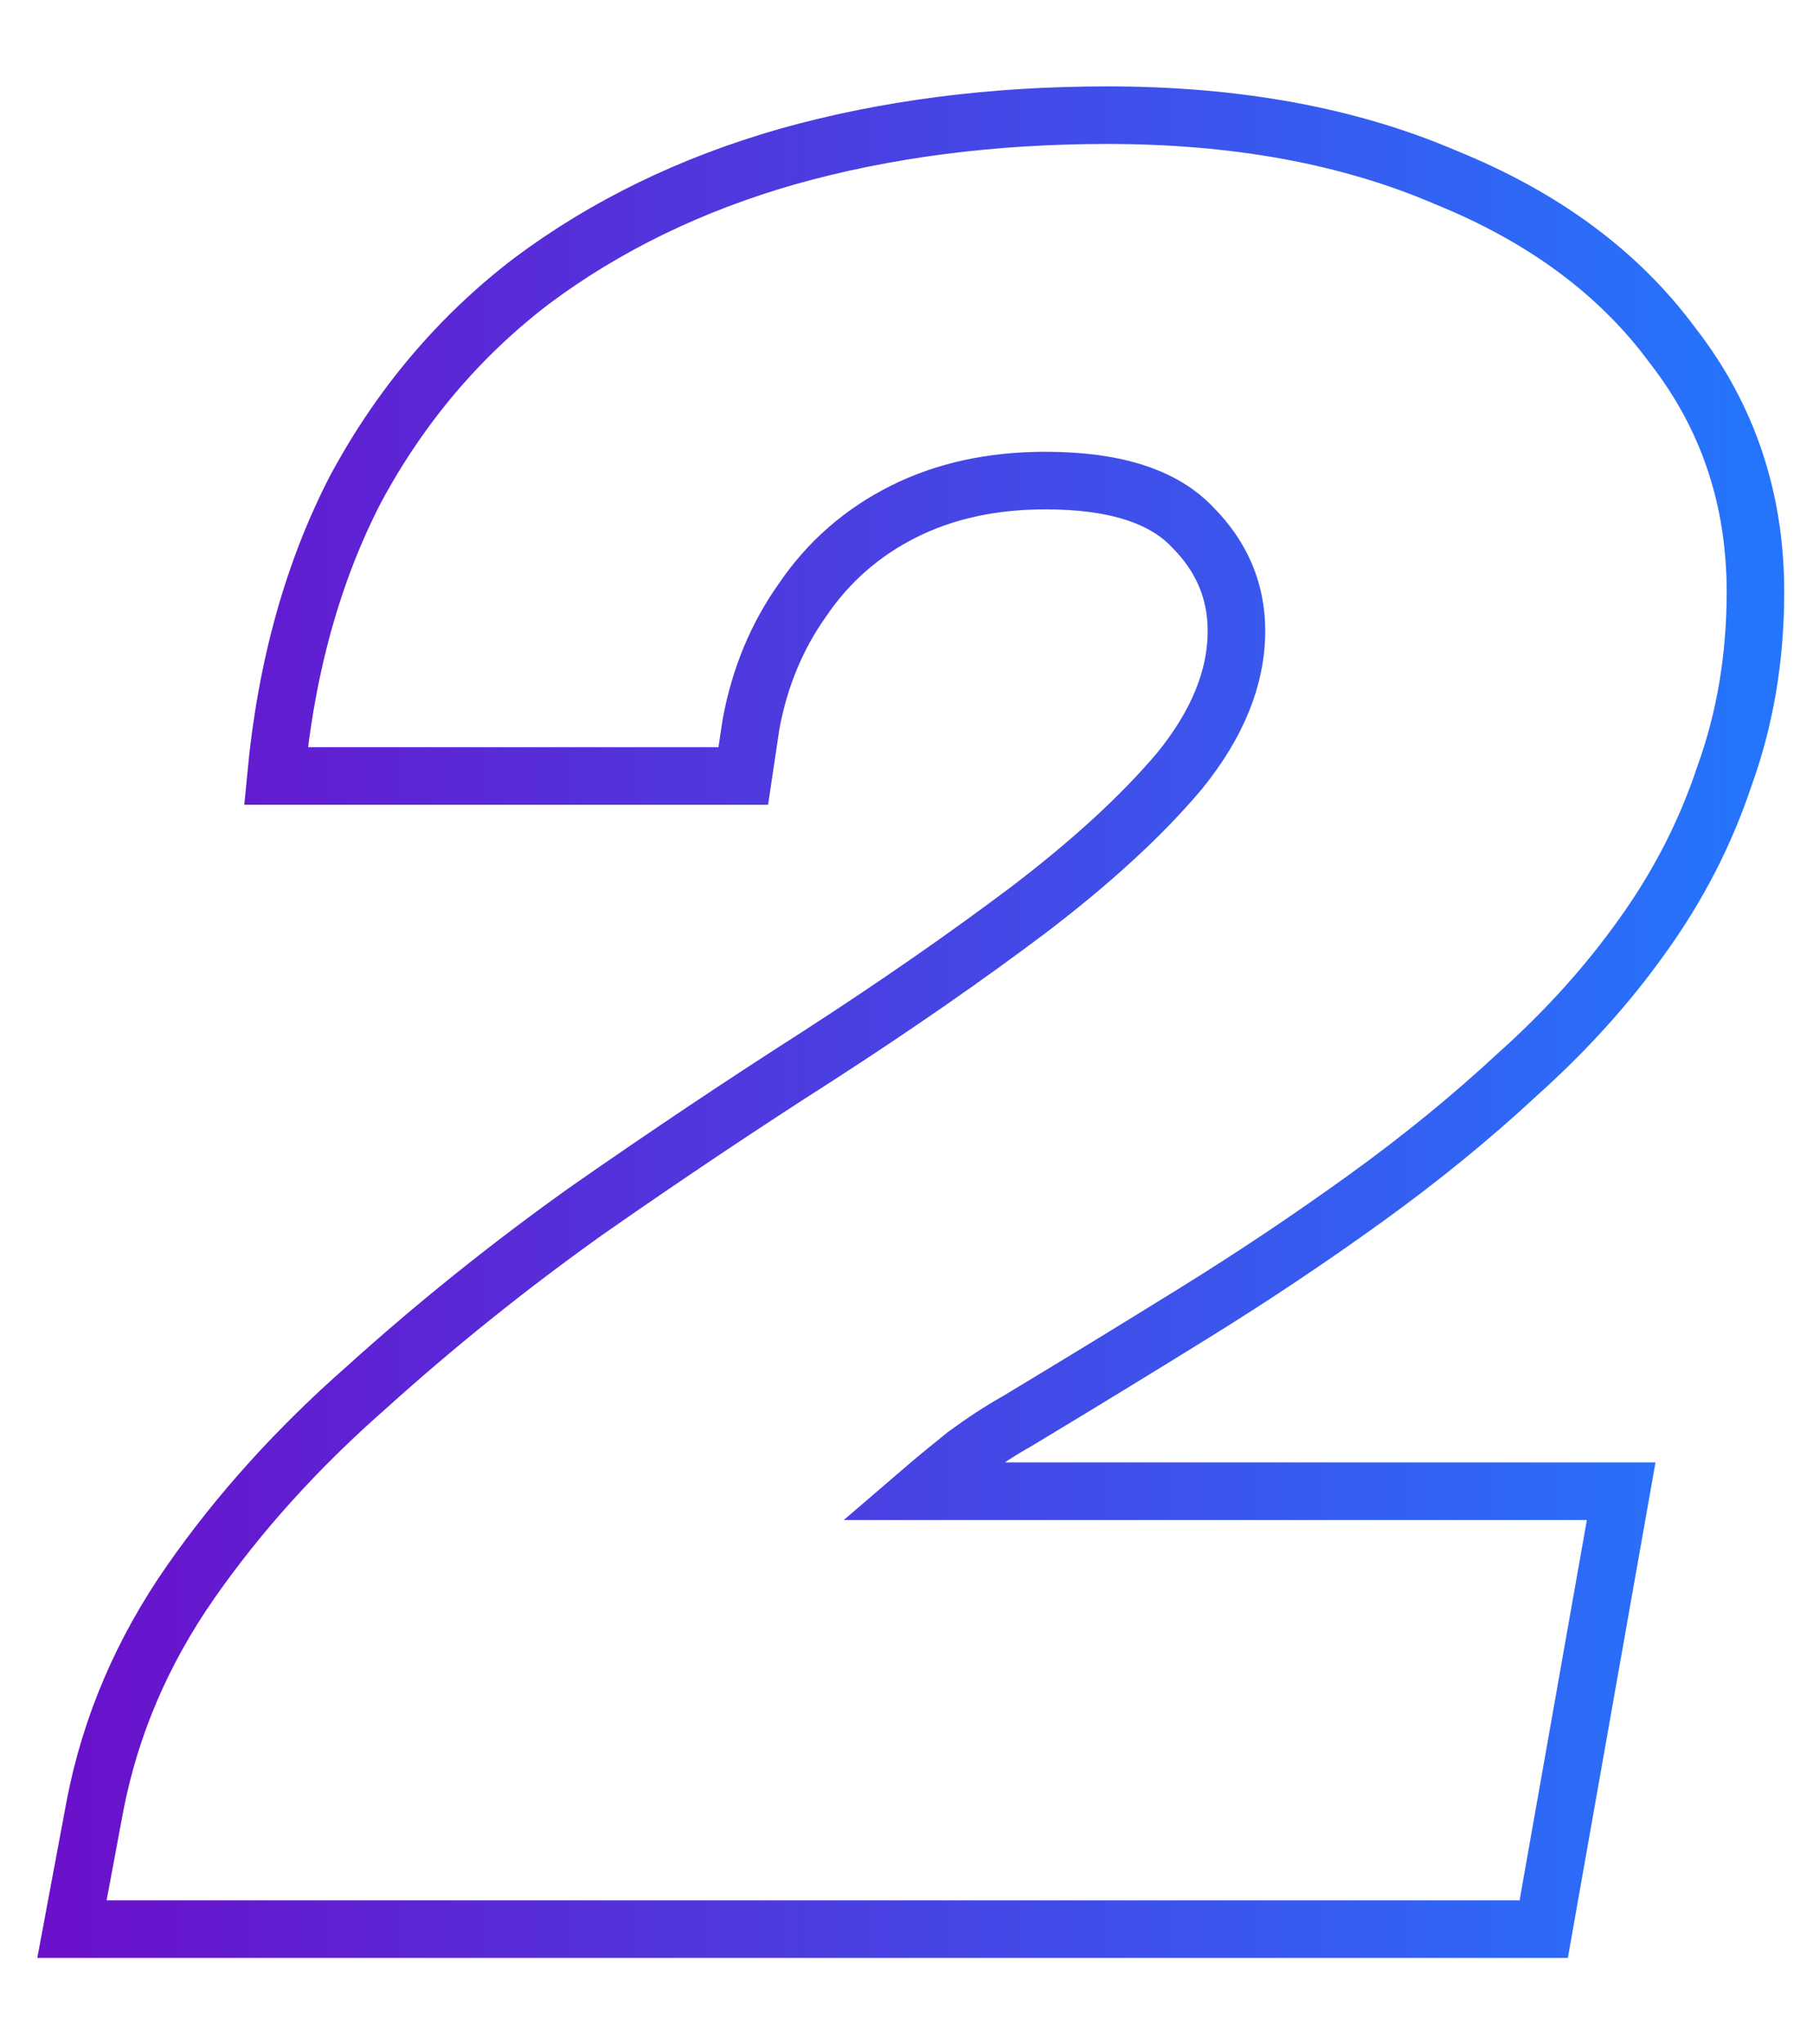 <svg xmlns="http://www.w3.org/2000/svg" width="126" height="142" viewBox="0 0 126 142" fill="none"><path d="M5 134L6.615 125.36C7.692 119.84 9.905 114.68 13.255 109.88C16.604 105.08 20.672 100.58 25.457 96.38C30.242 92.06 35.327 87.98 40.71 84.14C46.213 80.3 51.597 76.7 56.86 73.34C62.244 69.86 67.089 66.5 71.396 63.26C75.822 59.9 79.351 56.66 81.983 53.54C84.615 50.3 85.931 47.06 85.931 43.82C85.931 41.06 84.914 38.66 82.88 36.62C80.847 34.46 77.437 33.38 72.652 33.38C68.943 33.38 65.653 34.1 62.782 35.54C59.911 36.98 57.578 39.02 55.784 41.66C53.989 44.18 52.793 47.06 52.195 50.3L51.656 53.9H19.176C19.894 46.34 21.748 39.68 24.739 33.92C27.85 28.16 31.917 23.36 36.942 19.52C42.086 15.68 48.008 12.8 54.707 10.88C61.526 8.96 68.943 8 76.959 8C85.931 8 93.767 9.44 100.466 12.32C107.285 15.08 112.549 18.98 116.258 24.02C120.086 28.94 122 34.64 122 41.12C122 45.68 121.282 49.94 119.847 53.9C118.531 57.86 116.617 61.58 114.104 65.06C111.712 68.42 108.84 71.6 105.491 74.6C102.261 77.6 98.732 80.48 94.903 83.24C91.075 86 87.127 88.64 83.06 91.16C78.992 93.68 74.865 96.2 70.678 98.72C69.601 99.32 68.405 100.1 67.089 101.06C65.893 102.02 64.876 102.86 64.038 103.58H112.669L107.285 134H5Z" stroke="url(#paint0_linear_11984_69837)" stroke-width="4"/><defs><linearGradient id="paint0_linear_11984_69837" x1="5" y1="71" x2="122" y2="71" gradientUnits="userSpaceOnUse"><stop stop-color="#6A11CB"/><stop offset="1" stop-color="#2575FC"/></linearGradient></defs></svg>